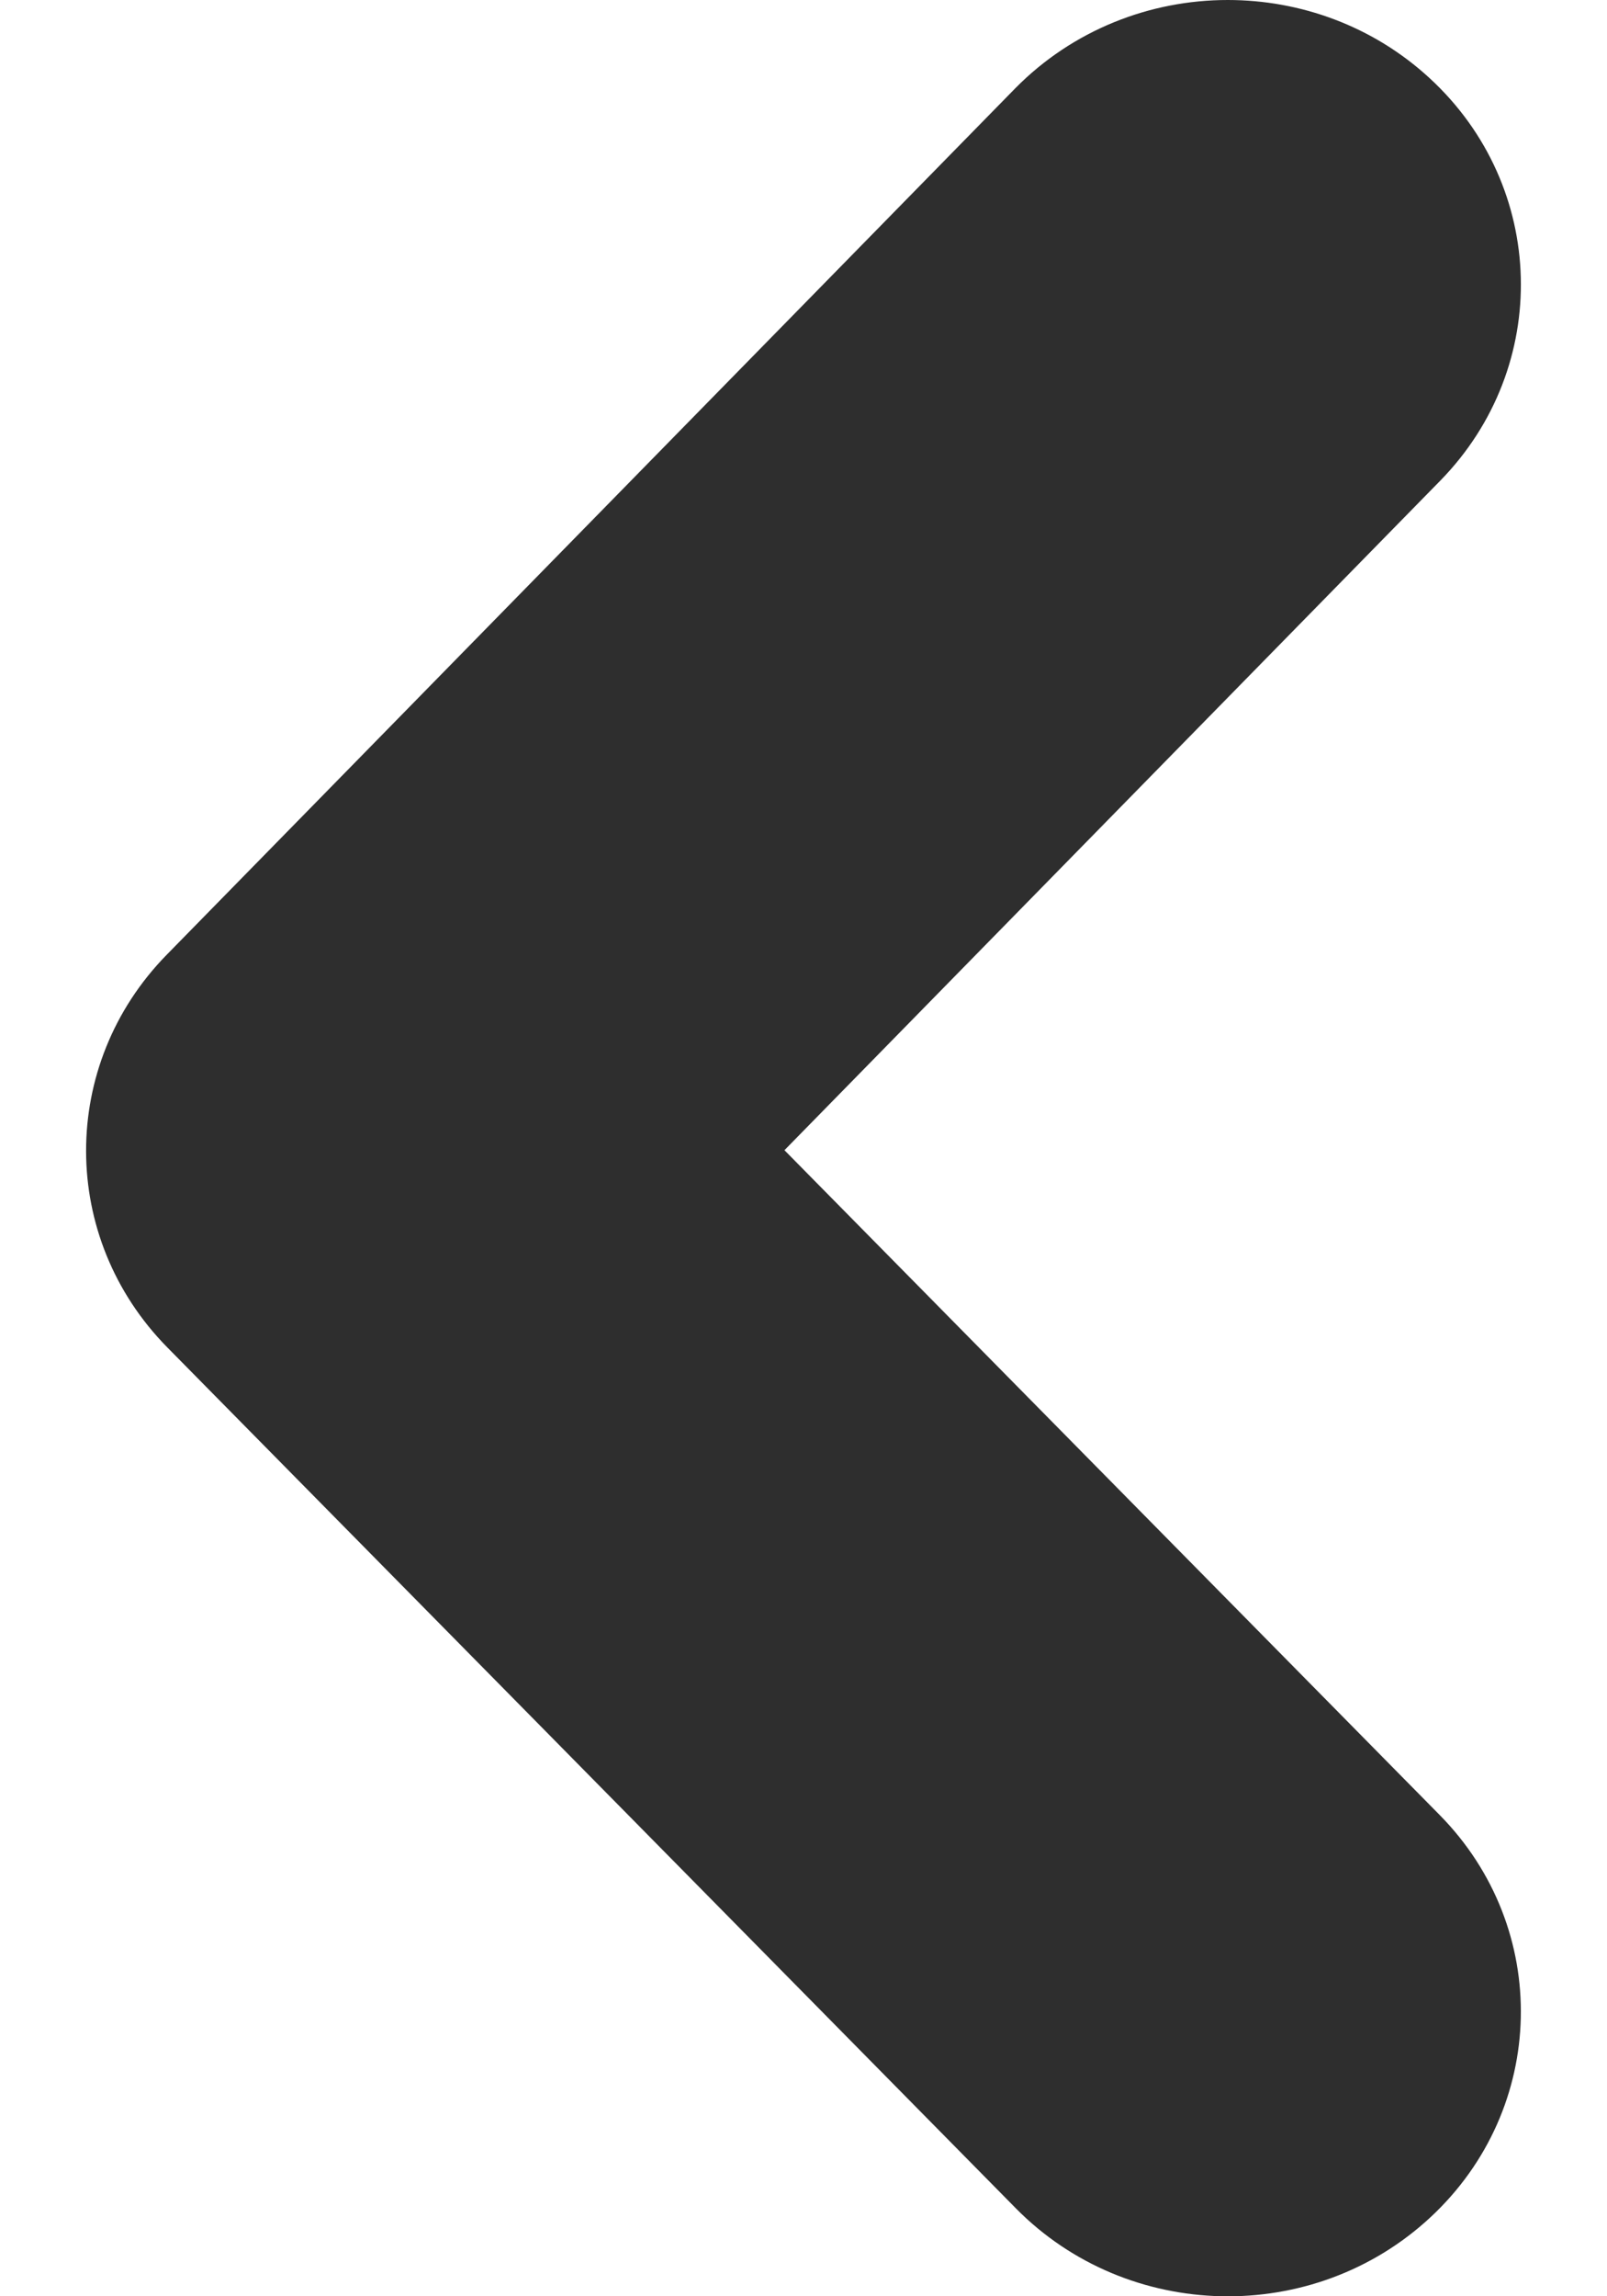 <svg width="7" height="10" viewBox="0 0 7 10" fill="none" xmlns="http://www.w3.org/2000/svg">
<path d="M5.348 -1.11627e-07C5.664 -8.3984e-08 5.981 0.113 6.228 0.341C6.739 0.812 6.759 1.597 6.274 2.093L3.417 5.009L6.271 7.904C6.758 8.398 6.74 9.183 6.231 9.656C5.721 10.13 4.913 10.112 4.425 9.617L0.729 5.868C0.258 5.39 0.257 4.637 0.726 4.158L4.422 0.385C4.673 0.13 5.01 -1.41188e-07 5.348 -1.11627e-07Z" fill="#2E2E2E"/>
</svg>
